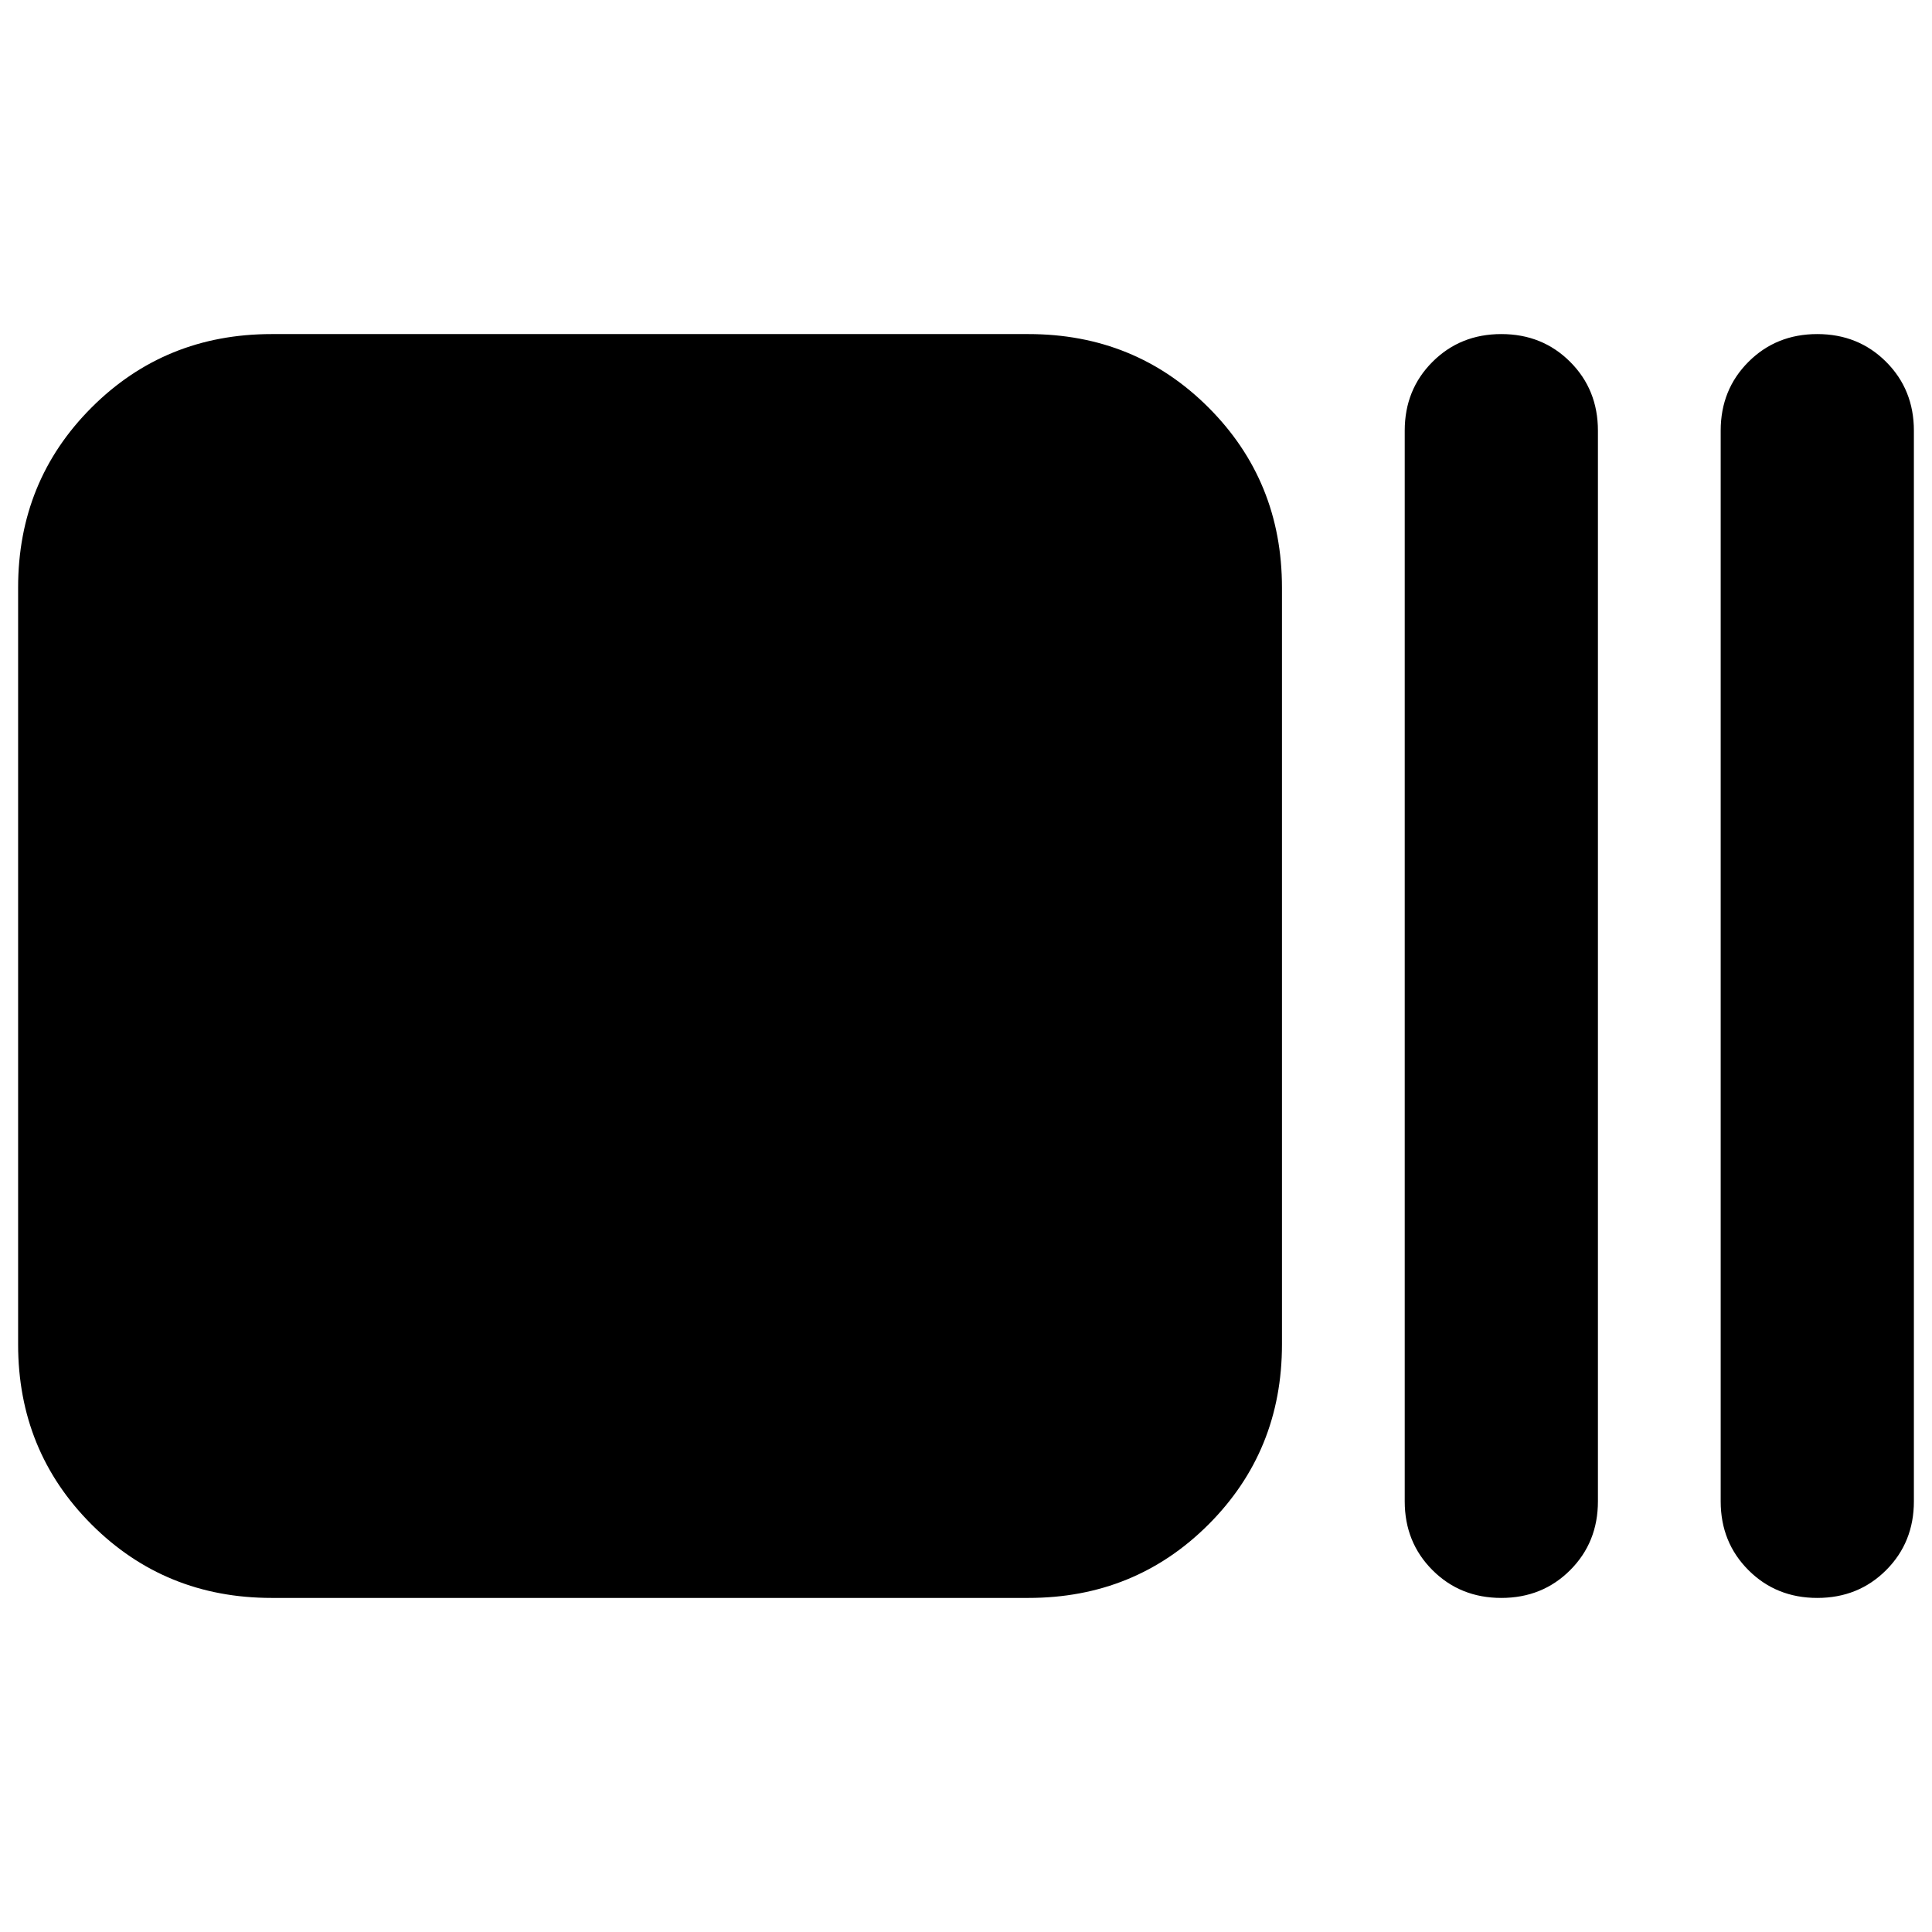 <svg xmlns="http://www.w3.org/2000/svg" height="24" viewBox="0 96 960 960" width="24"><path d="M135 890q-53 0-89.5-36.5T9 764V388q0-53 36.5-89.5T135 262h376q53 0 89.5 36.5T637 388v376q0 53-36.5 89.5T511 890H135Zm611 0q-20.4 0-34.2-13.8Q698 862.4 698 842V310q0-20.4 13.8-34.2Q725.6 262 746 262q20.4 0 34.2 13.8Q794 289.6 794 310v532q0 20.4-13.8 34.2Q766.4 890 746 890Zm157 0q-20.4 0-34.2-13.8Q855 862.4 855 842V310q0-20.4 13.8-34.2Q882.6 262 903 262q20.4 0 34.2 13.8Q951 289.6 951 310v532q0 20.4-13.8 34.2Q923.4 890 903 890Z"/></svg>
